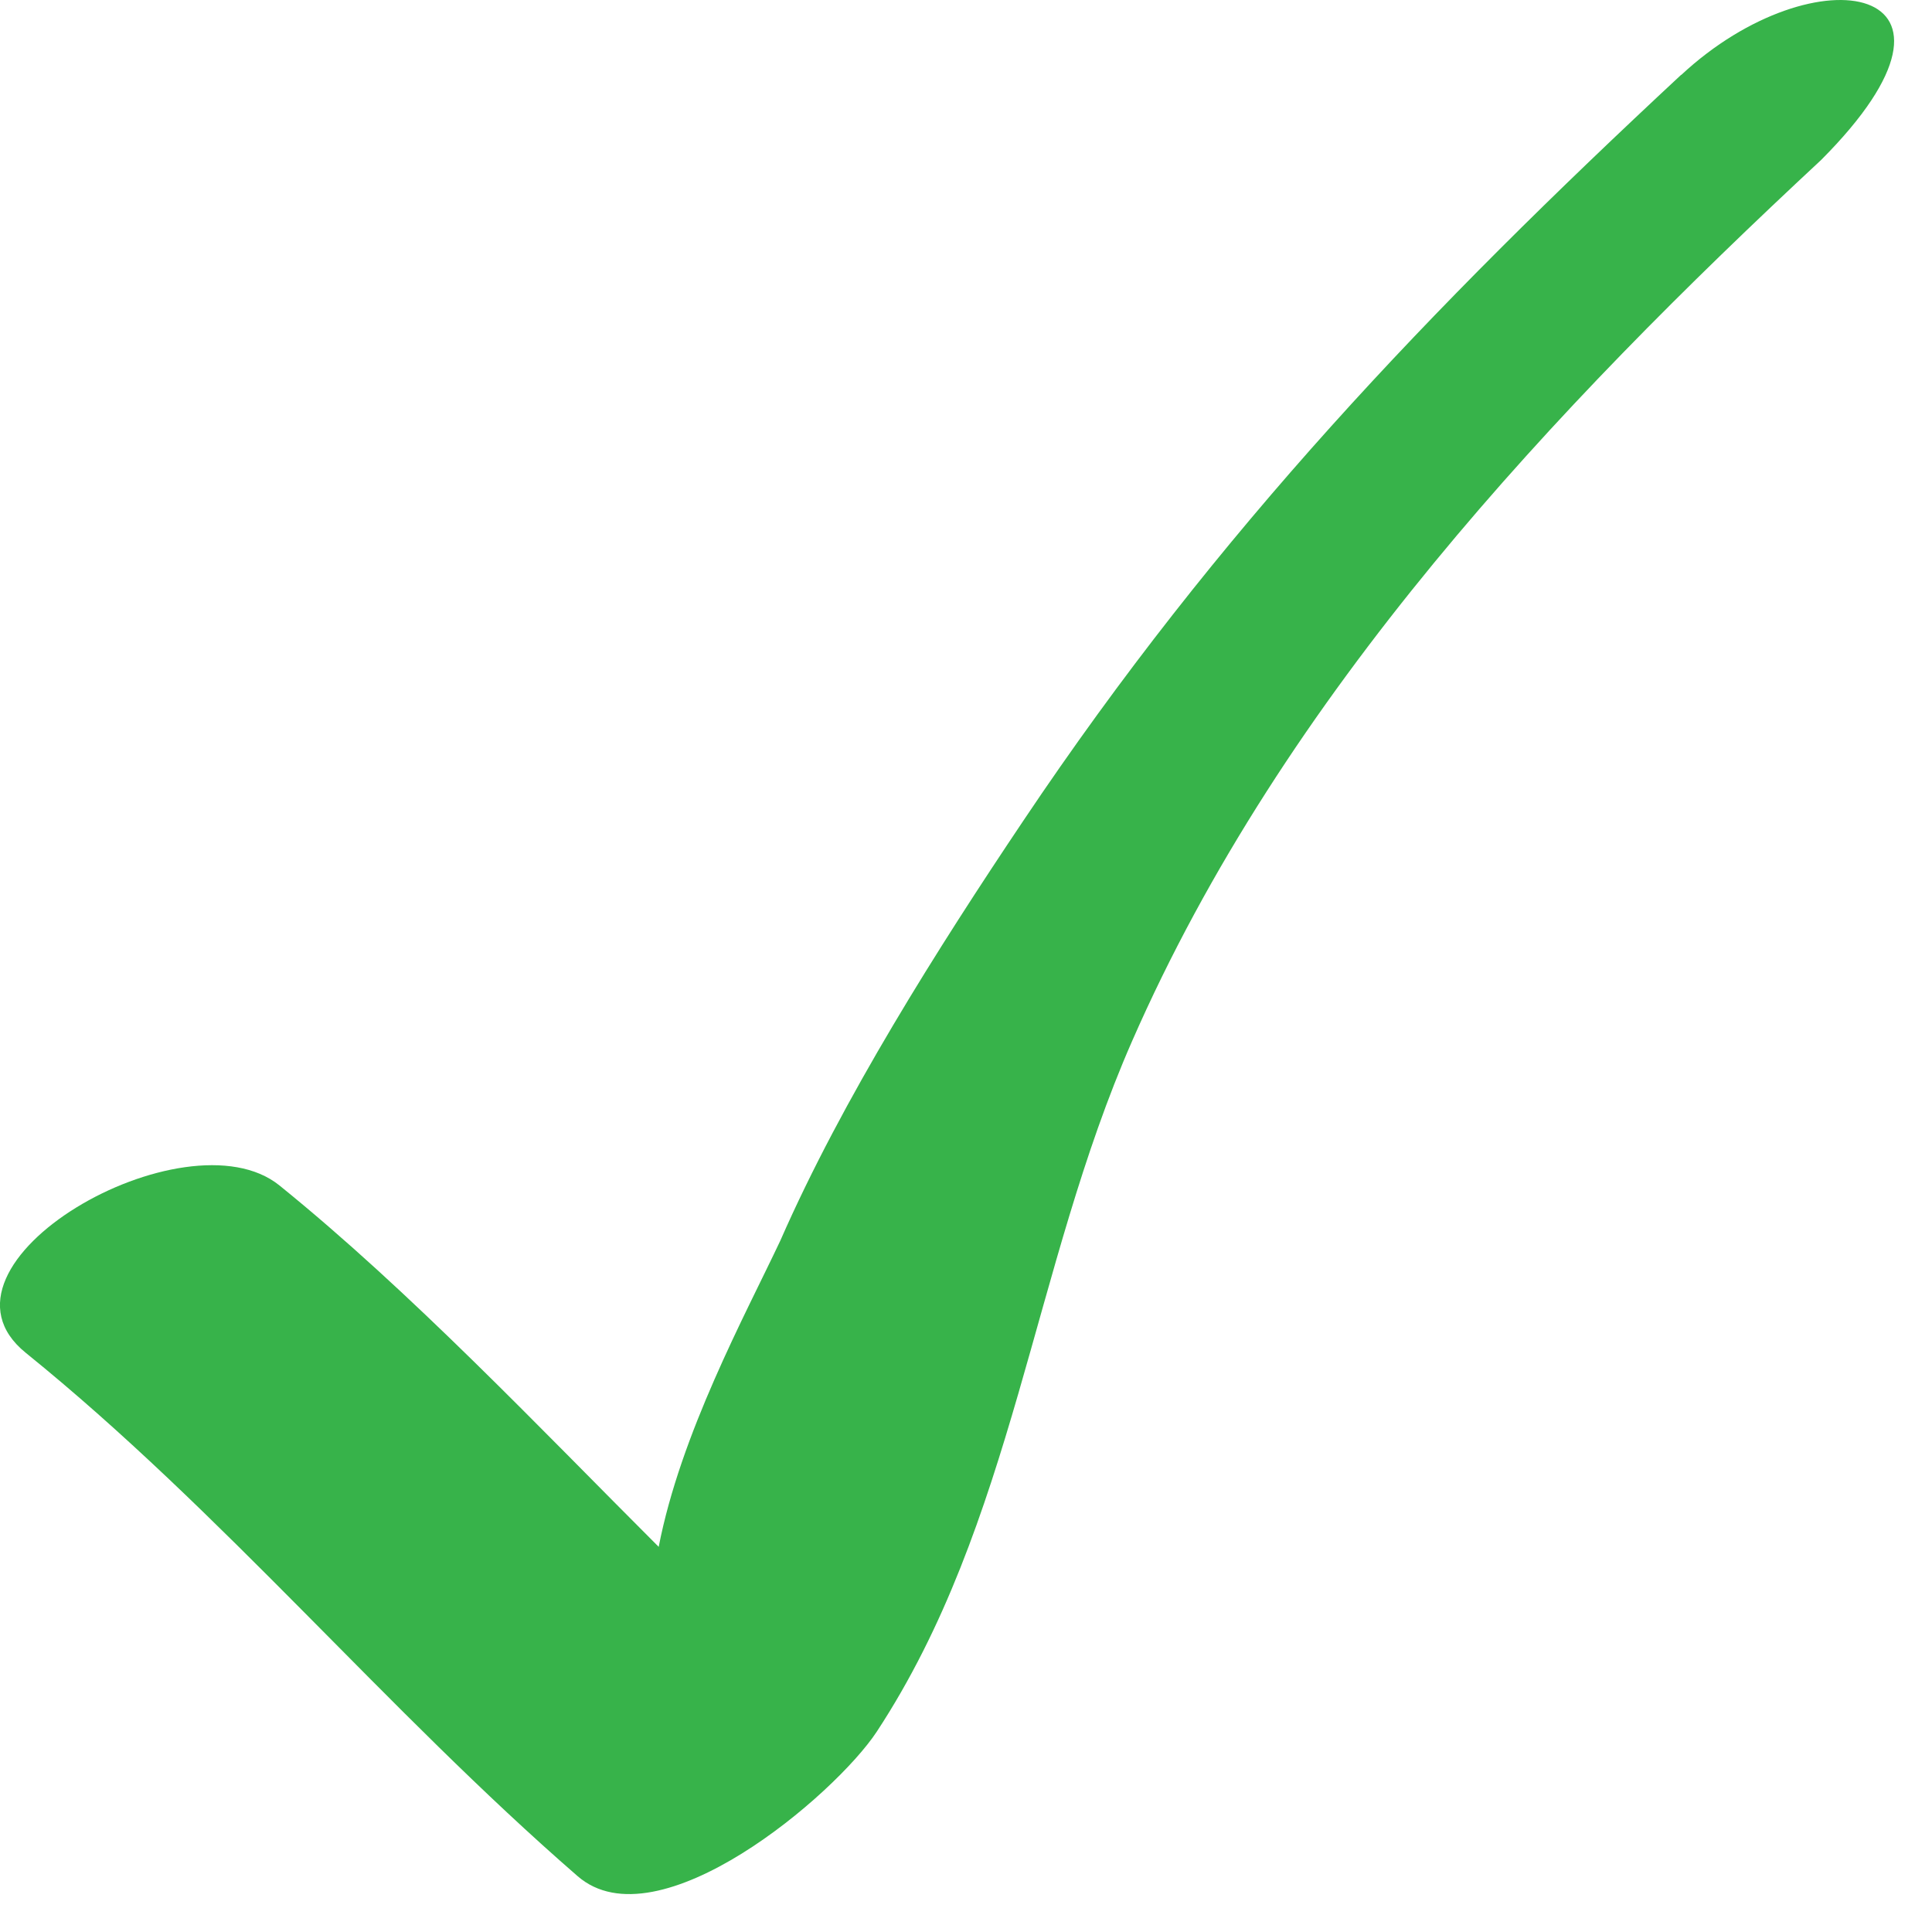 <svg width="17" height="17" viewBox="0 0 17 17" fill="none" xmlns="http://www.w3.org/2000/svg">
<path d="M14.792 0.659C12.584 2.713 10.716 4.667 9.007 7.218C8.252 8.343 7.414 9.667 6.866 10.917C6.553 11.58 5.989 12.616 5.796 13.611C4.744 12.56 3.615 11.366 2.459 10.431C1.635 9.765 -0.739 11.123 0.227 11.904C1.959 13.304 3.399 15.047 5.083 16.509C5.787 17.12 7.348 15.794 7.715 15.237C8.919 13.403 9.084 11.162 9.961 9.162C11.301 6.103 13.678 3.59 16.024 1.408C17.578 -0.15 15.973 -0.438 14.794 0.659" fill="#37B34A"/>
</svg>
